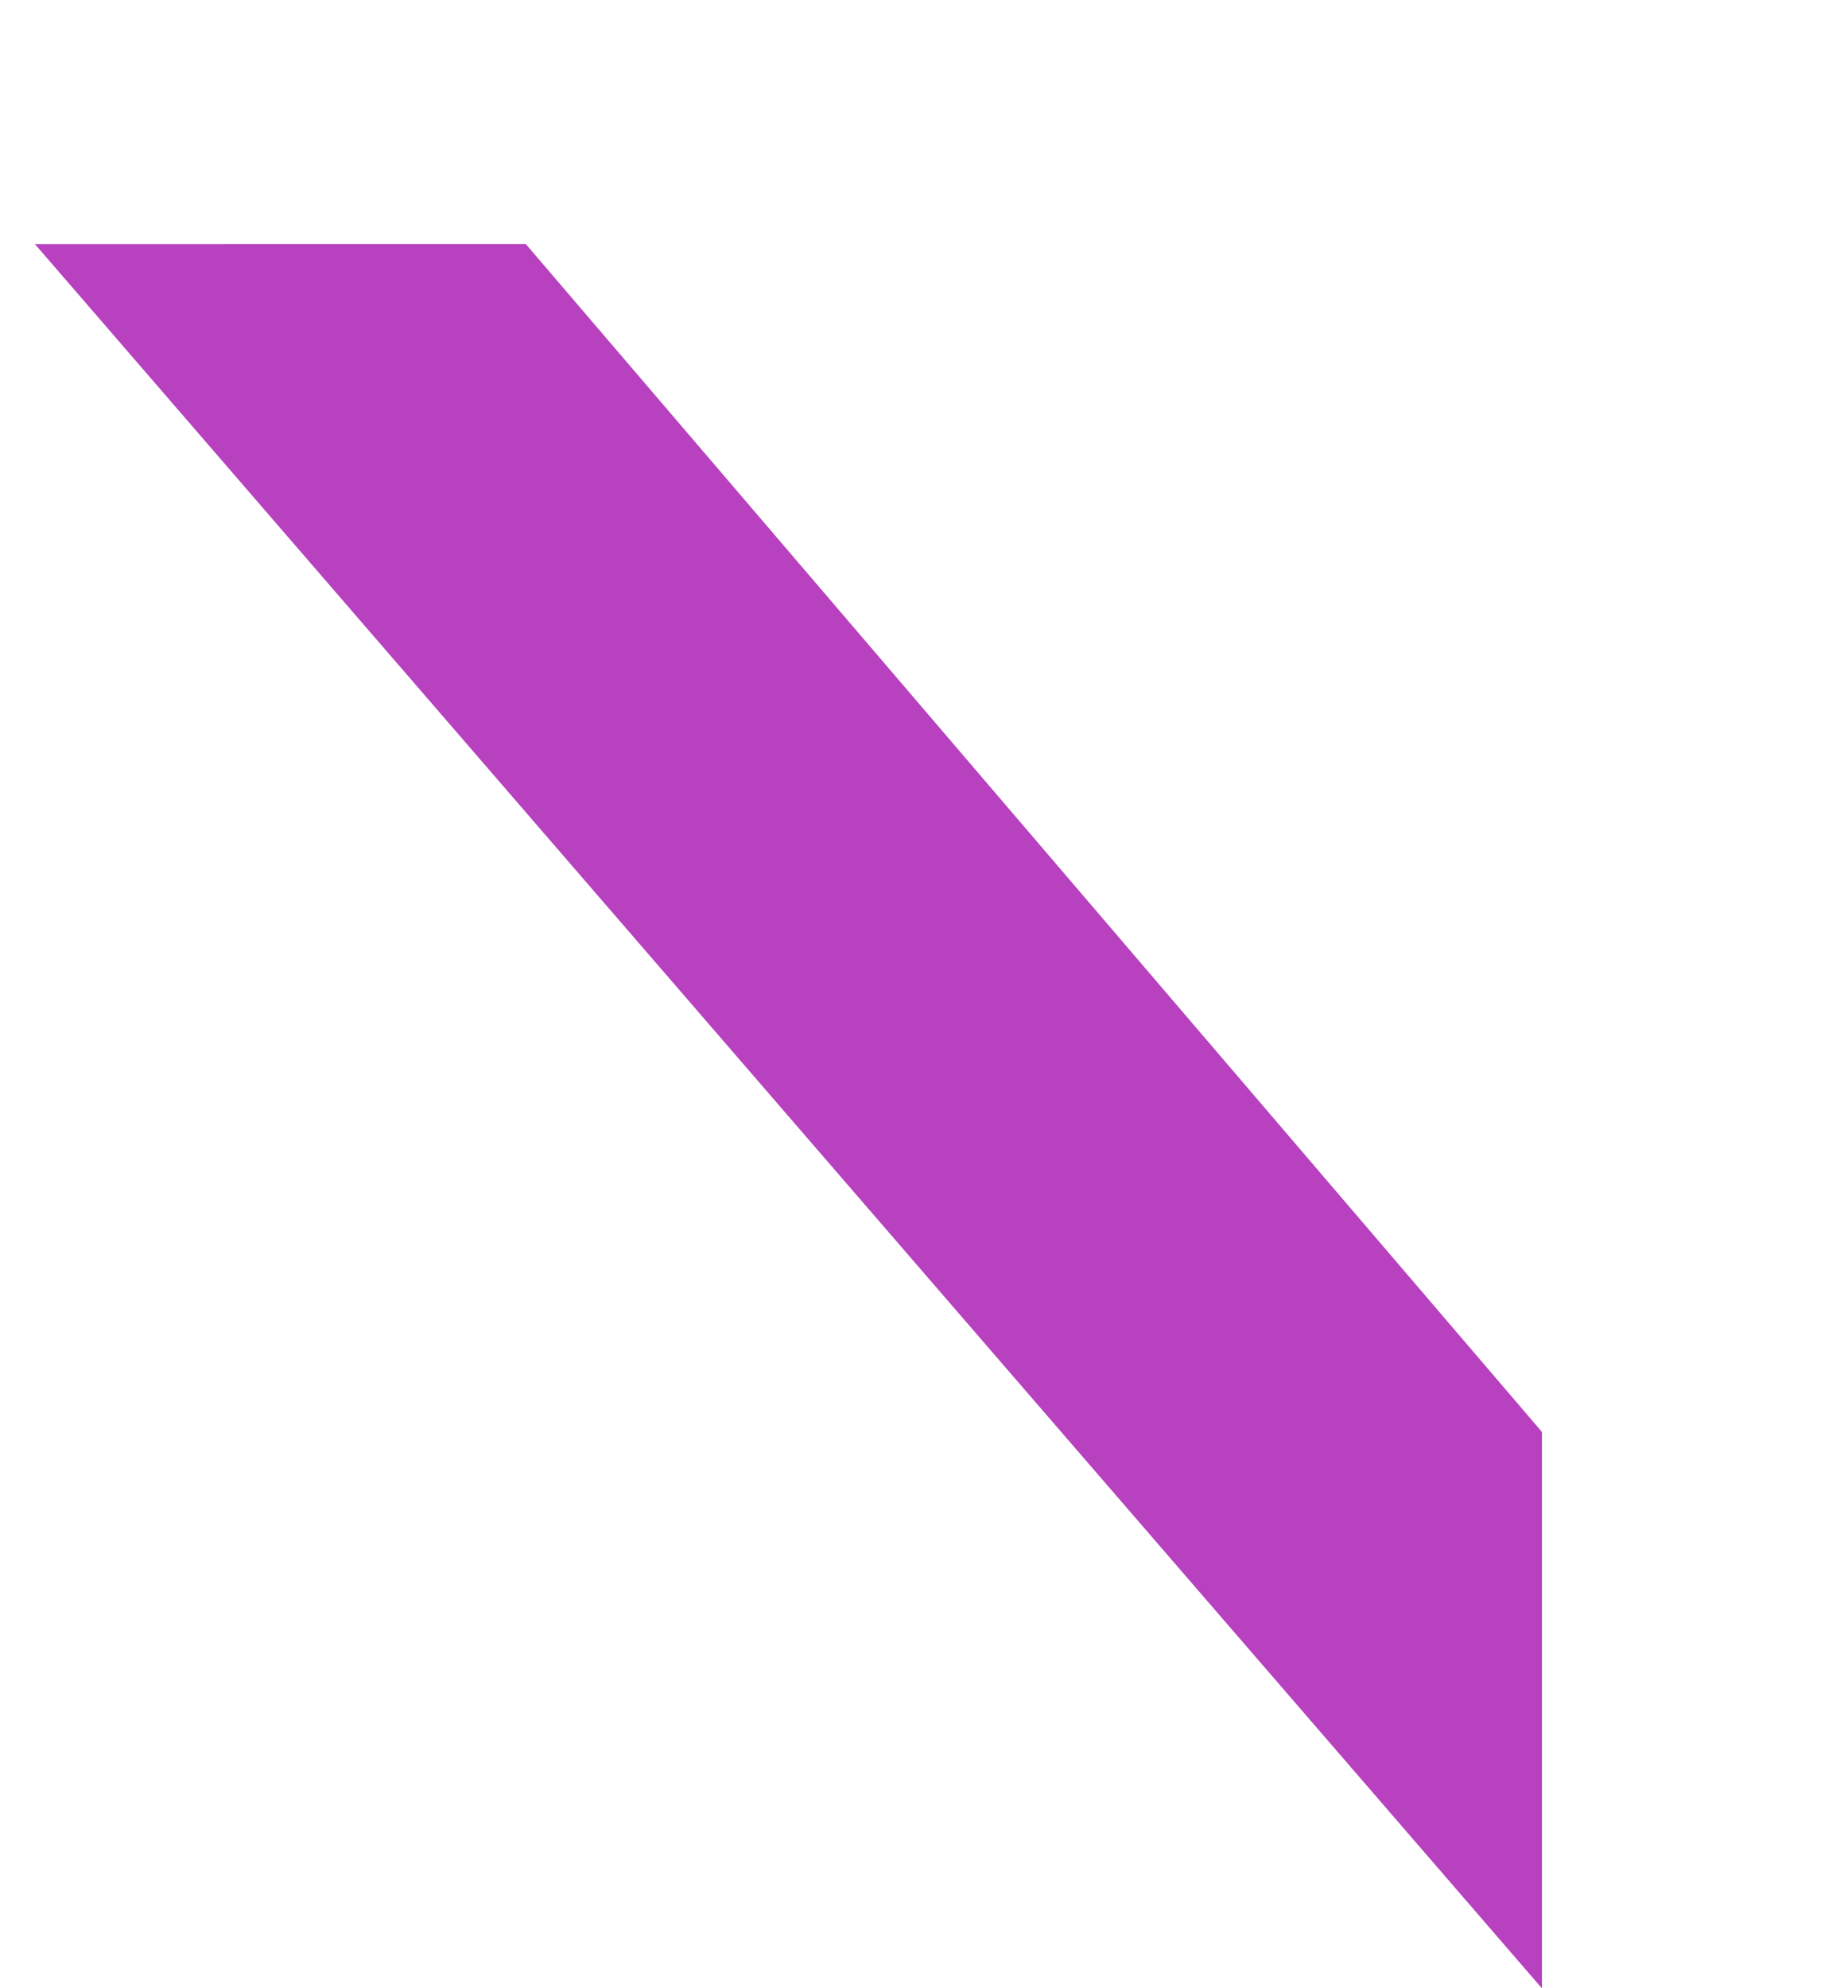 <svg xmlns="http://www.w3.org/2000/svg" width="33.882" height="36.45" viewBox="0 0 33.882 36.45">
  <path id="Path_7890" data-name="Path 7890" d="M2.1-4.411,8.789,1.611,8.063,30.258l-6.825,7.58Z" transform="translate(2.032 9.159) rotate(-42)" fill="#b741bf"/>
</svg>
